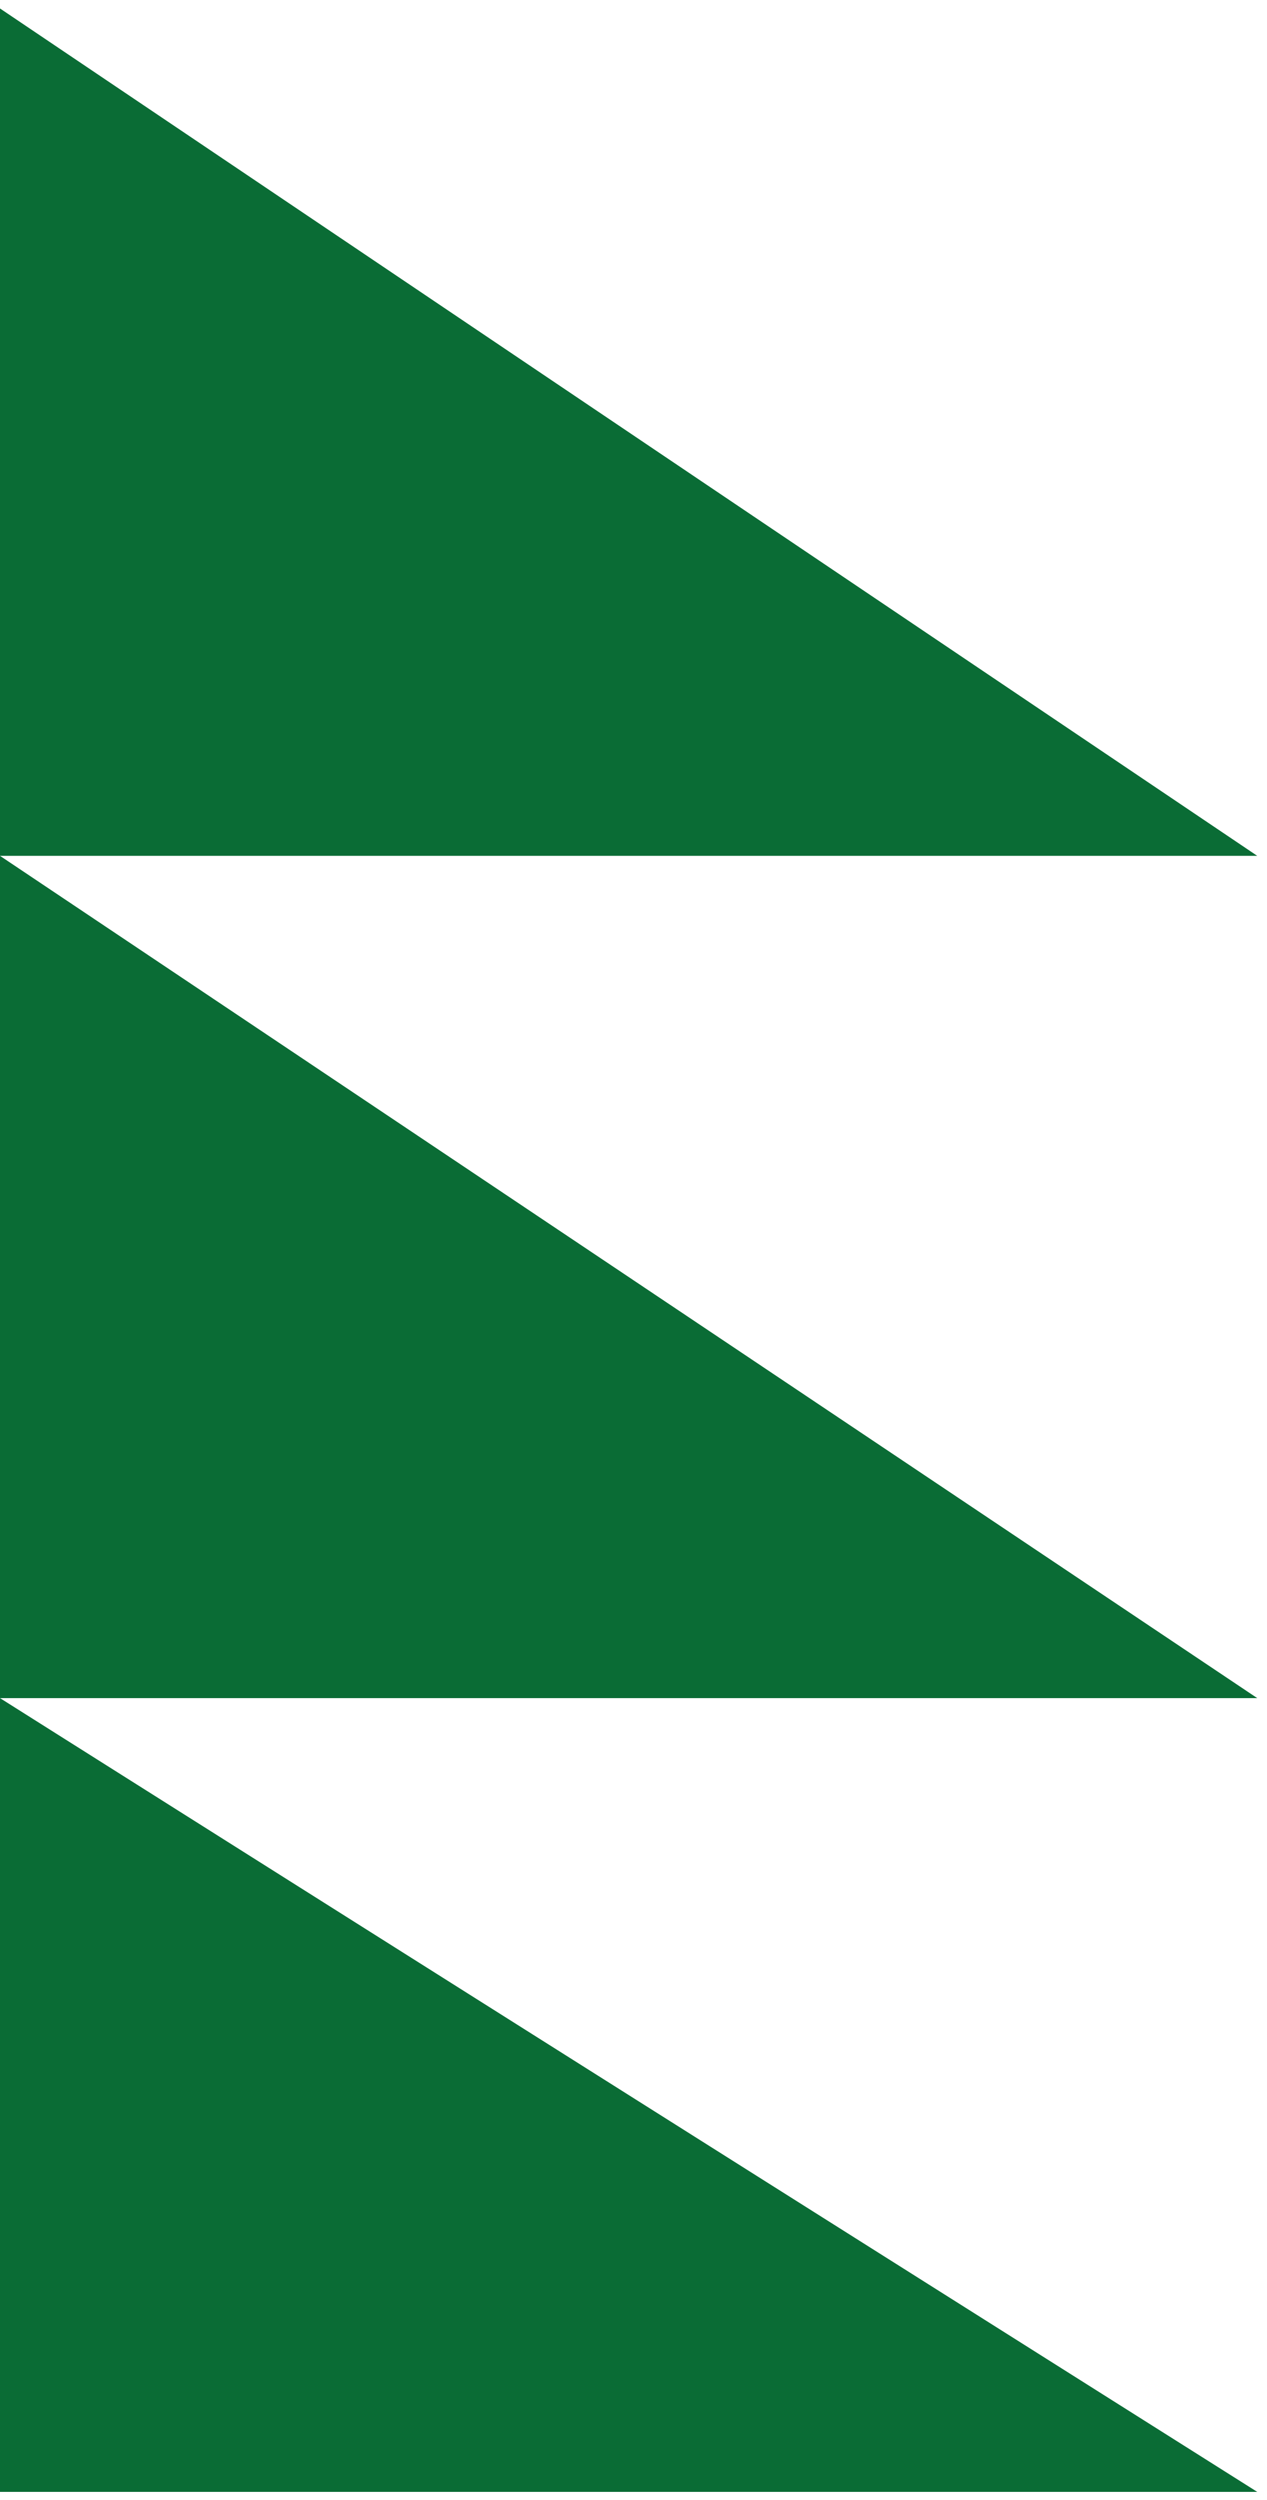 <svg width="111" height="219" viewBox="0 0 111 219" fill="none" xmlns="http://www.w3.org/2000/svg">
<path d="M0 0.742L110.146 74.966H0L110.146 148.742H0L110.146 218.27H0V148.742V74.966V0.742Z" fill="#0A6C35"/>
</svg>
